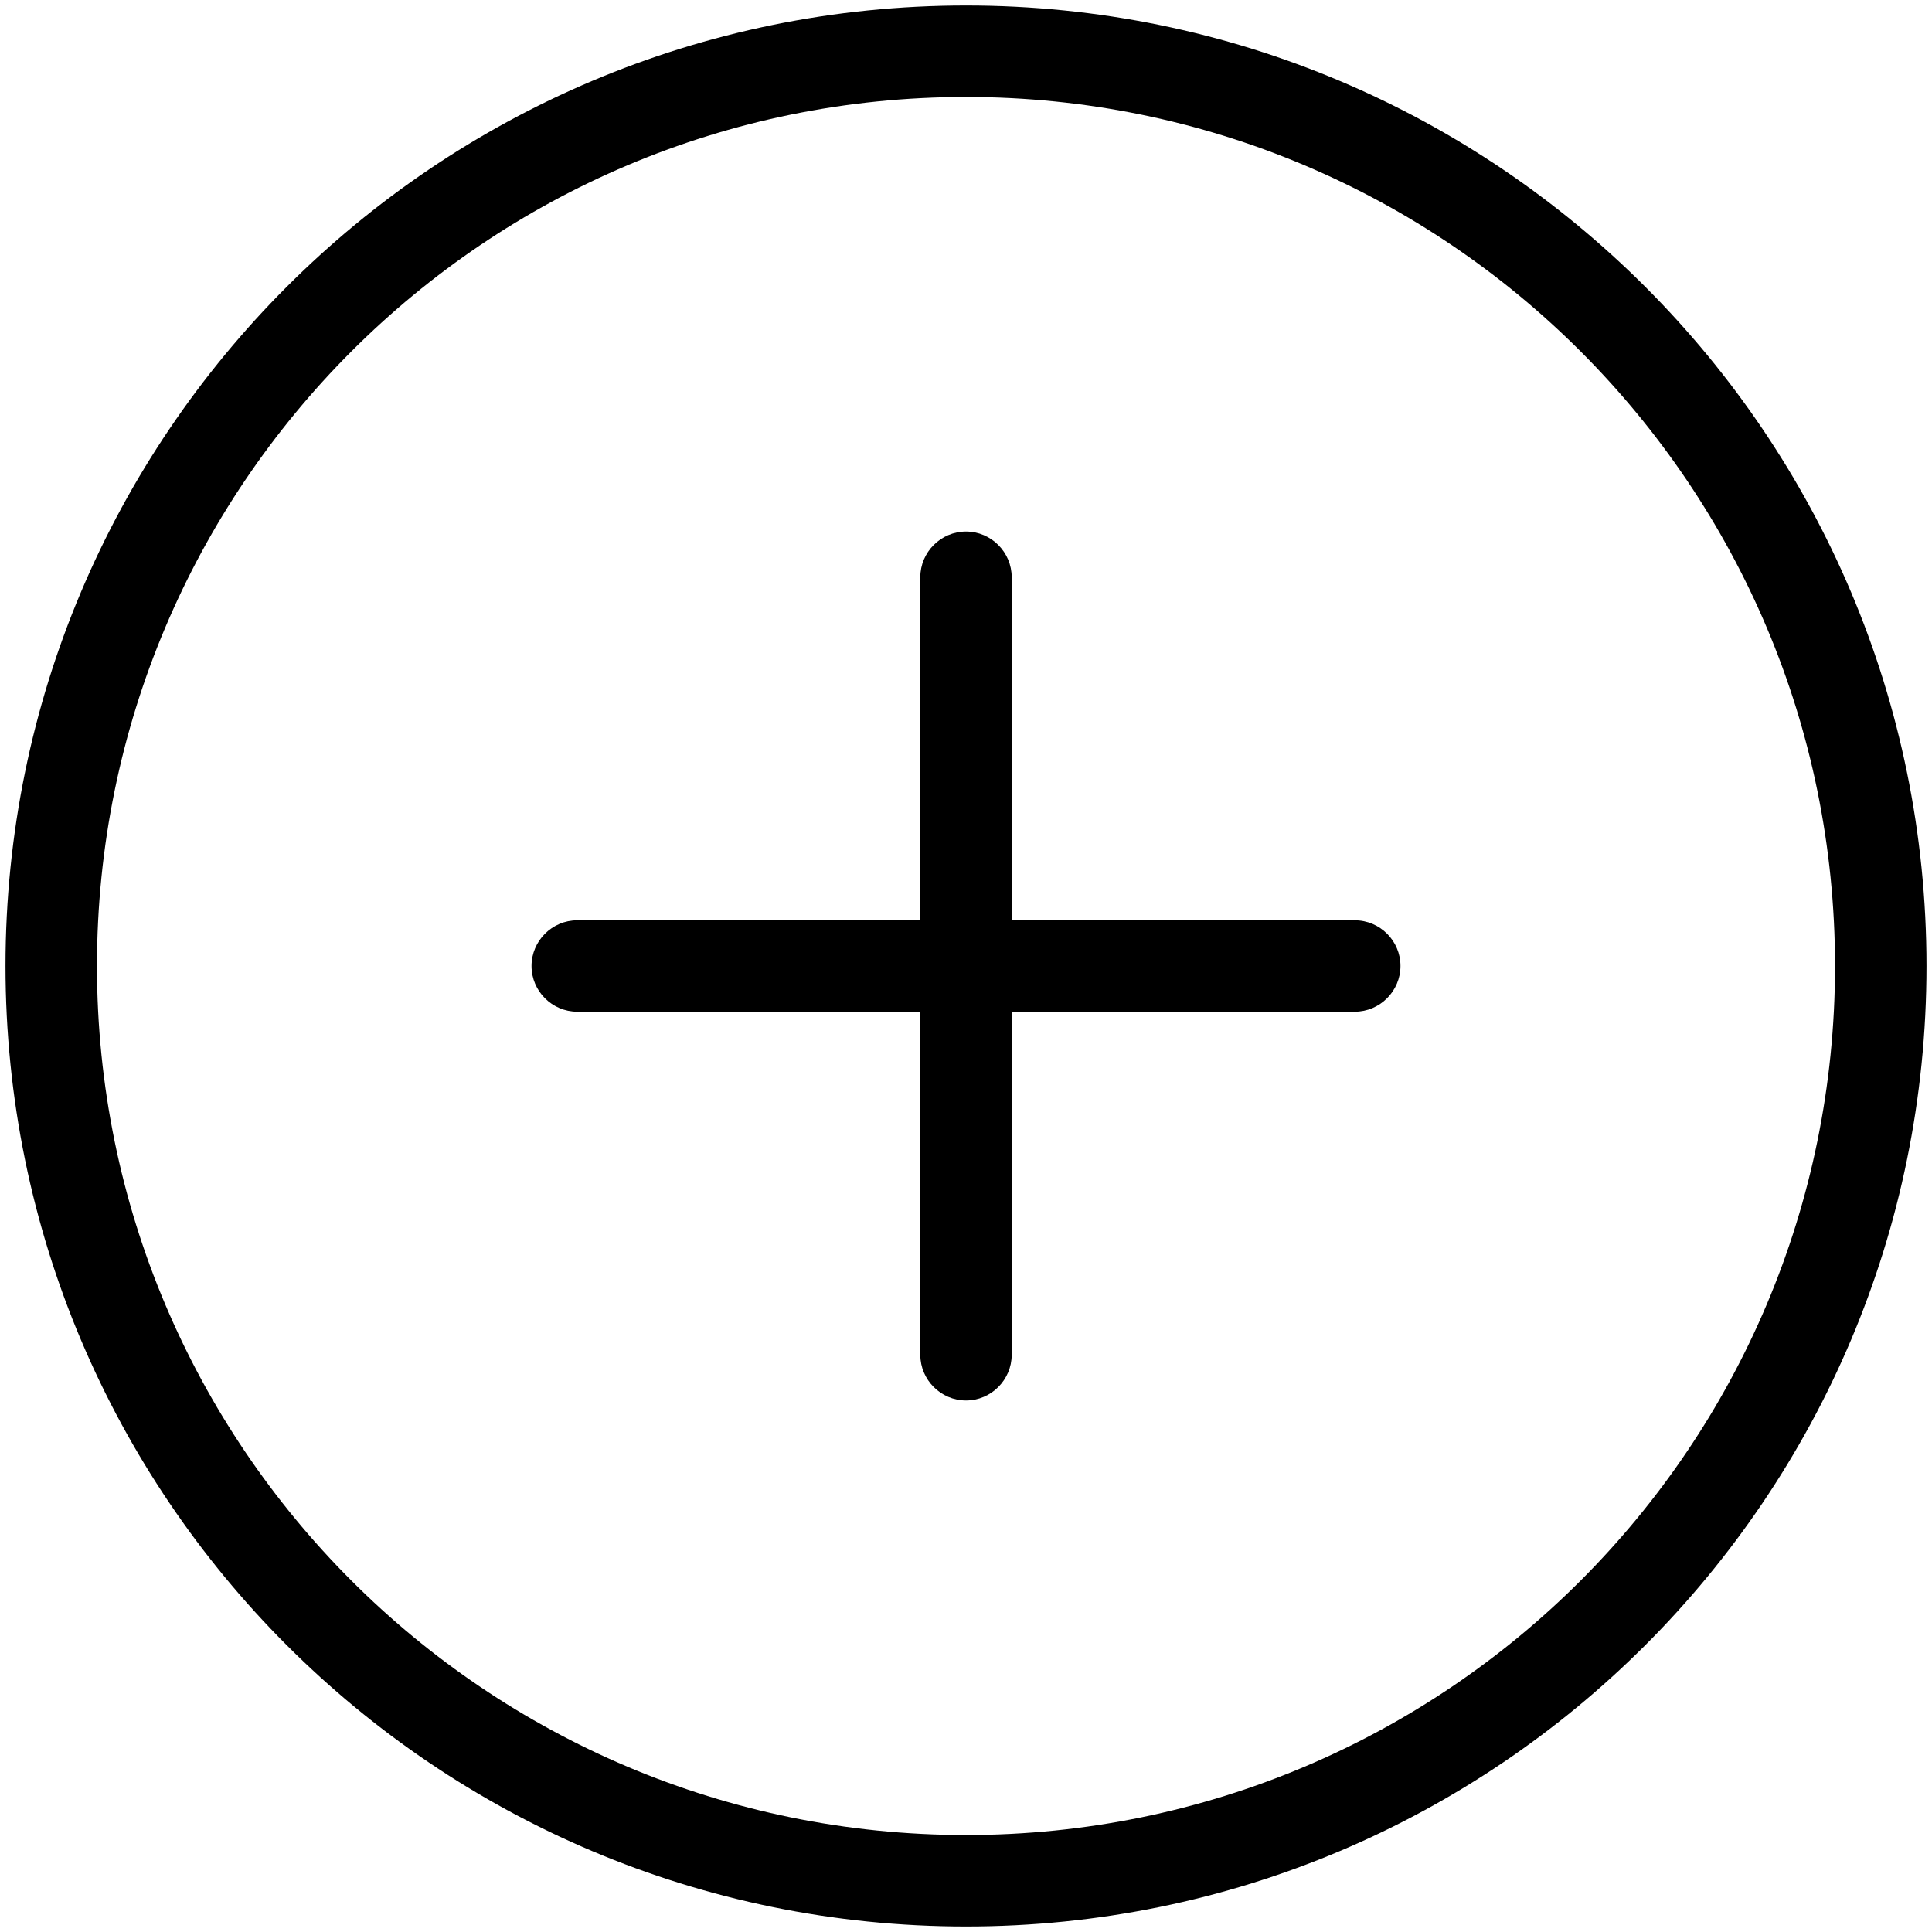 <?xml version="1.0" encoding="UTF-8"?>
<svg width="26px" height="26px" viewBox="0 0 26 26" version="1.1" xmlns="http://www.w3.org/2000/svg" xmlns:xlink="http://www.w3.org/1999/xlink">
    <!-- Generator: Sketch 55.2 (78181) - https://sketchapp.com -->
    <title>Add</title>
    <desc>Created with Sketch.</desc>
    <g id="Listing-Page" stroke="none" stroke-width="1" fill="none" fill-rule="evenodd">
        <g id="7.1" transform="translate(-19, -4566)" fill="#000000" fill-rule="nonzero">
            <g id="Group-8" transform="translate(16, 4486)">
                <g id="Add" transform="translate(3, 80)">
                    <path d="M18.232,12.385 C18.571,12.385 18.848,12.662 18.847,13 C18.847,13.338 18.57,13.615 18.232,13.615 L13.615,13.615 L13.615,18.232 C13.615,18.57 13.338,18.847 13,18.847 C12.662,18.847 12.385,18.57 12.385,18.232 L12.385,13.615 L7.768,13.615 C7.43,13.615 7.153,13.338 7.153,13 C7.153,12.662 7.43,12.385 7.768,12.385 L12.385,12.385 L12.385,7.768 C12.385,7.43 12.662,7.153 13,7.153 C13.338,7.153 13.615,7.43 13.615,7.768 L13.615,12.385 L18.232,12.385 Z M13,0.074 C20.141,0.074 25.926,5.859 25.926,13 C25.926,20.141 20.141,25.926 13,25.926 C5.859,25.926 0.074,20.141 0.074,13 C0.074,5.859 5.859,0.074 13,0.074 Z M13,24.695 C19.463,24.695 24.695,19.463 24.695,13 C24.695,6.537 19.463,1.305 13,1.305 C6.537,1.305 1.305,6.537 1.305,13 C1.305,19.463 6.537,24.695 13,24.695 Z" id="Shape-2"></path>
                </g>
            </g>
        </g>
    </g>
</svg>